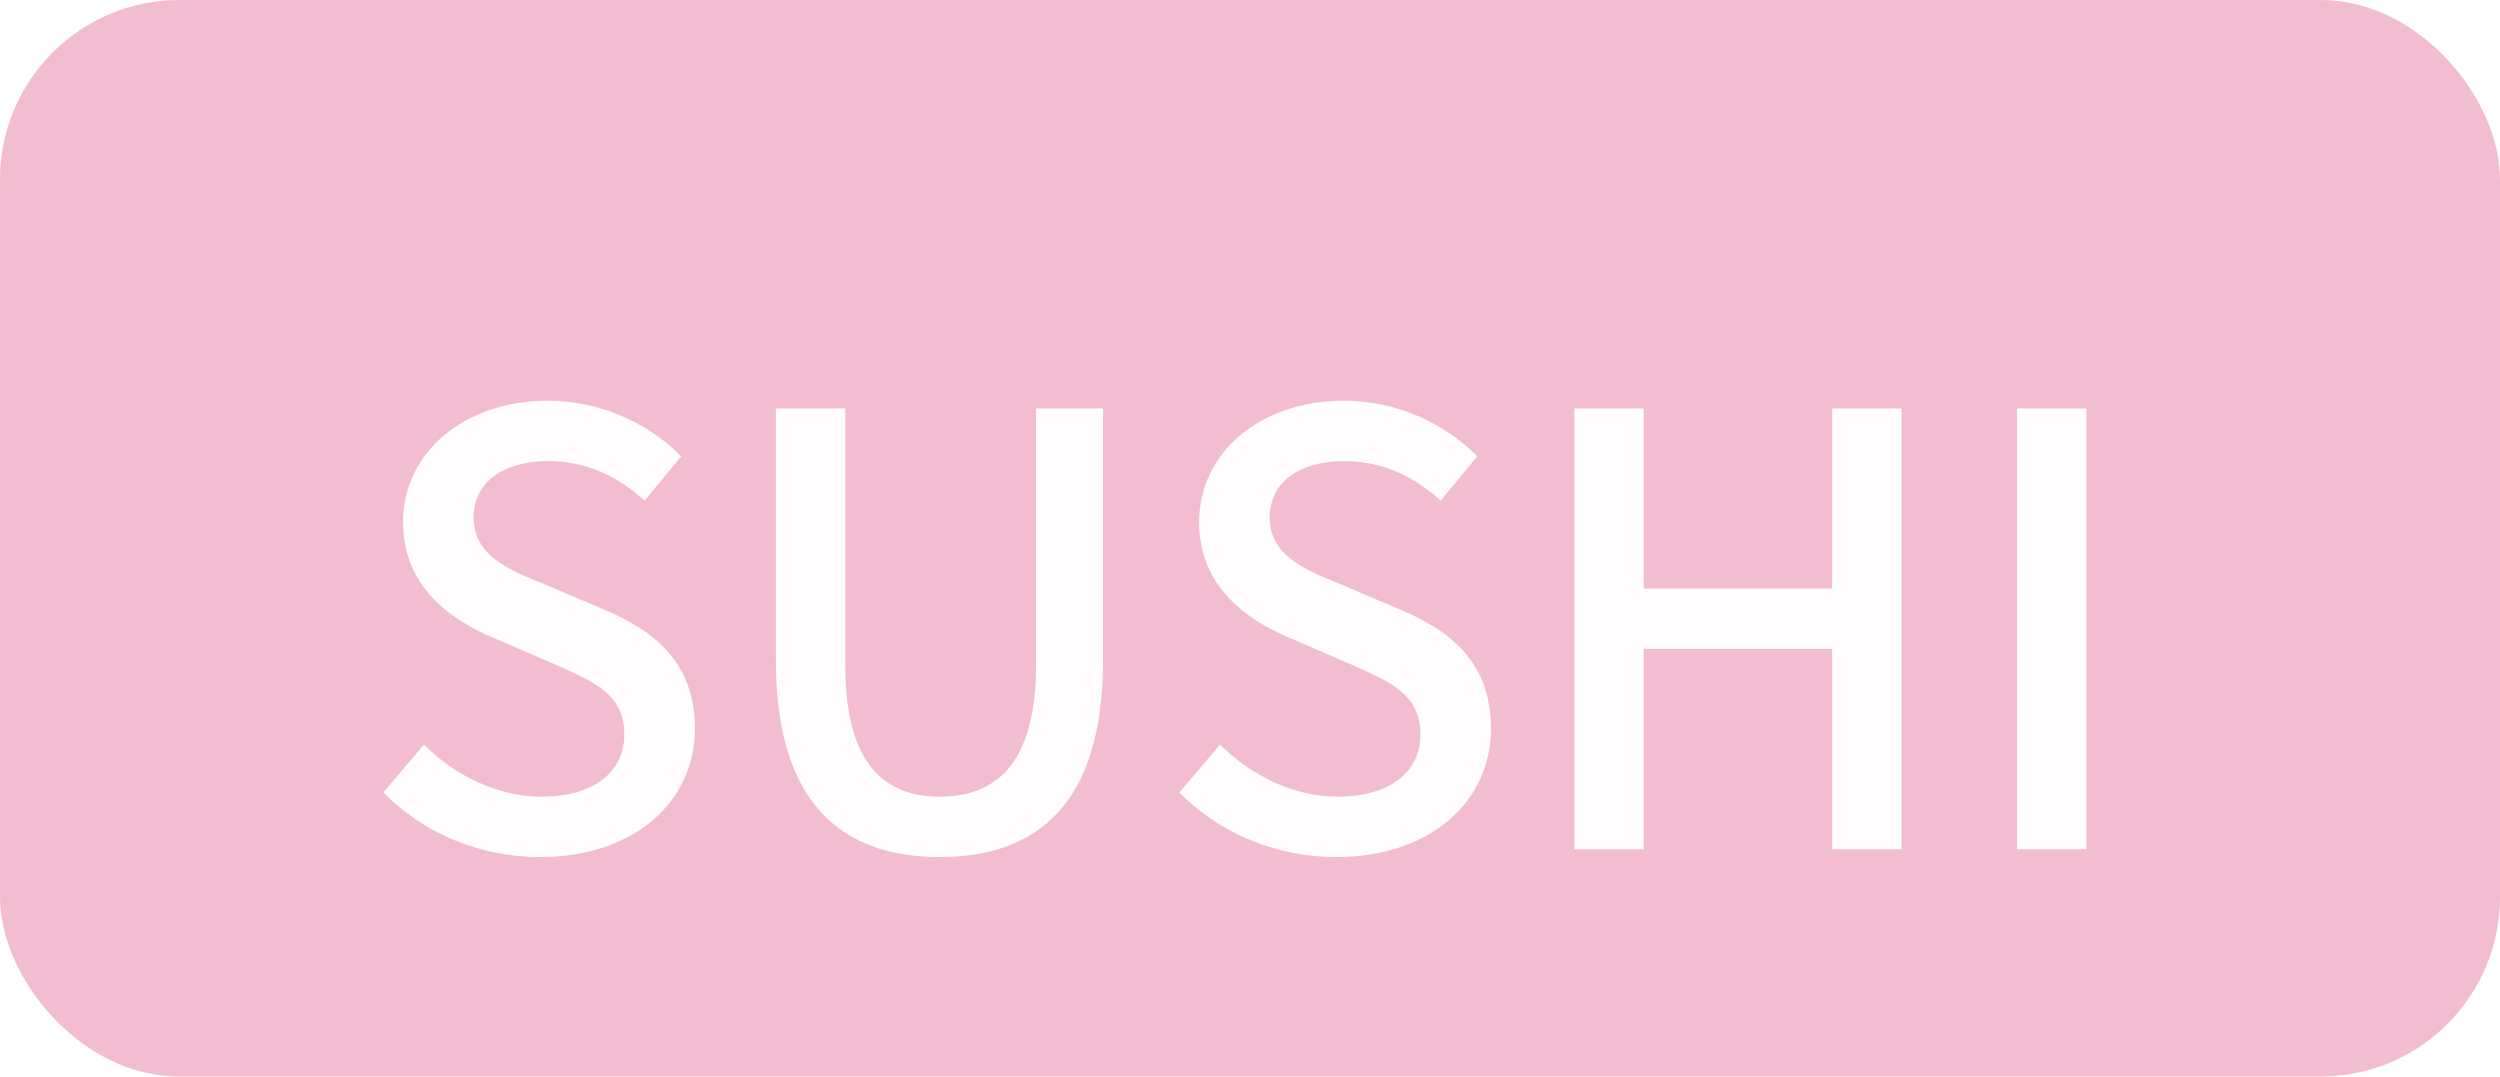 <svg width="209" height="90" viewBox="0 0 209 90" fill="none" xmlns="http://www.w3.org/2000/svg">
<rect width="209" height="90" rx="15" fill="#F2BDD0"/>
<g filter="url(#filter0_d_171_77)">
<path d="M45.143 67.65C53.193 67.65 58.093 62.85 58.093 56.95C58.093 51.55 54.943 48.85 50.593 47L45.543 44.85C42.543 43.65 39.593 42.45 39.593 39.25C39.593 36.35 42.043 34.55 45.793 34.55C49.043 34.55 51.593 35.8 53.893 37.85L56.943 34.15C54.143 31.3 50.093 29.5 45.793 29.5C38.793 29.5 33.693 33.85 33.693 39.65C33.693 45 37.643 47.8 41.193 49.3L46.293 51.5C49.693 53 52.193 54.05 52.193 57.4C52.193 60.5 49.693 62.6 45.243 62.6C41.693 62.6 38.093 60.9 35.443 58.25L32.043 62.25C35.393 65.65 40.093 67.65 45.143 67.65ZM78.563 67.65C86.713 67.65 92.213 63.2 92.213 51.2V30.15H86.613V51.6C86.613 59.9 83.213 62.6 78.563 62.6C73.963 62.6 70.663 59.9 70.663 51.6V30.15H64.863V51.2C64.863 63.2 70.413 67.65 78.563 67.65ZM111.696 67.65C119.746 67.65 124.646 62.85 124.646 56.95C124.646 51.55 121.496 48.85 117.146 47L112.096 44.85C109.096 43.65 106.146 42.45 106.146 39.25C106.146 36.35 108.596 34.55 112.346 34.55C115.596 34.55 118.146 35.8 120.446 37.85L123.496 34.15C120.696 31.3 116.646 29.5 112.346 29.5C105.346 29.5 100.246 33.85 100.246 39.65C100.246 45 104.196 47.8 107.746 49.3L112.846 51.5C116.246 53 118.746 54.05 118.746 57.4C118.746 60.5 116.246 62.6 111.796 62.6C108.246 62.6 104.646 60.9 101.996 58.25L98.596 62.25C101.946 65.65 106.646 67.65 111.696 67.65ZM131.616 67H137.416V50.25H153.166V67H158.966V30.15H153.166V45.2H137.416V30.15H131.616V67ZM168.627 67H174.427V30.15H168.627V67Z" fill="#FFFDFD"/>
</g>
<defs>
<filter id="filter0_d_171_77" x="28.043" y="29.5" width="150.384" height="46.15" filterUnits="userSpaceOnUse" color-interpolation-filters="sRGB">
<feFlood flood-opacity="0" result="BackgroundImageFix"/>
<feColorMatrix in="SourceAlpha" type="matrix" values="0 0 0 0 0 0 0 0 0 0 0 0 0 0 0 0 0 0 127 0" result="hardAlpha"/>
<feOffset dy="4"/>
<feGaussianBlur stdDeviation="2"/>
<feComposite in2="hardAlpha" operator="out"/>
<feColorMatrix type="matrix" values="0 0 0 0 0 0 0 0 0 0 0 0 0 0 0 0 0 0 0.25 0"/>
<feBlend mode="normal" in2="BackgroundImageFix" result="effect1_dropShadow_171_77"/>
<feBlend mode="normal" in="SourceGraphic" in2="effect1_dropShadow_171_77" result="shape"/>
</filter>
</defs>
</svg>
